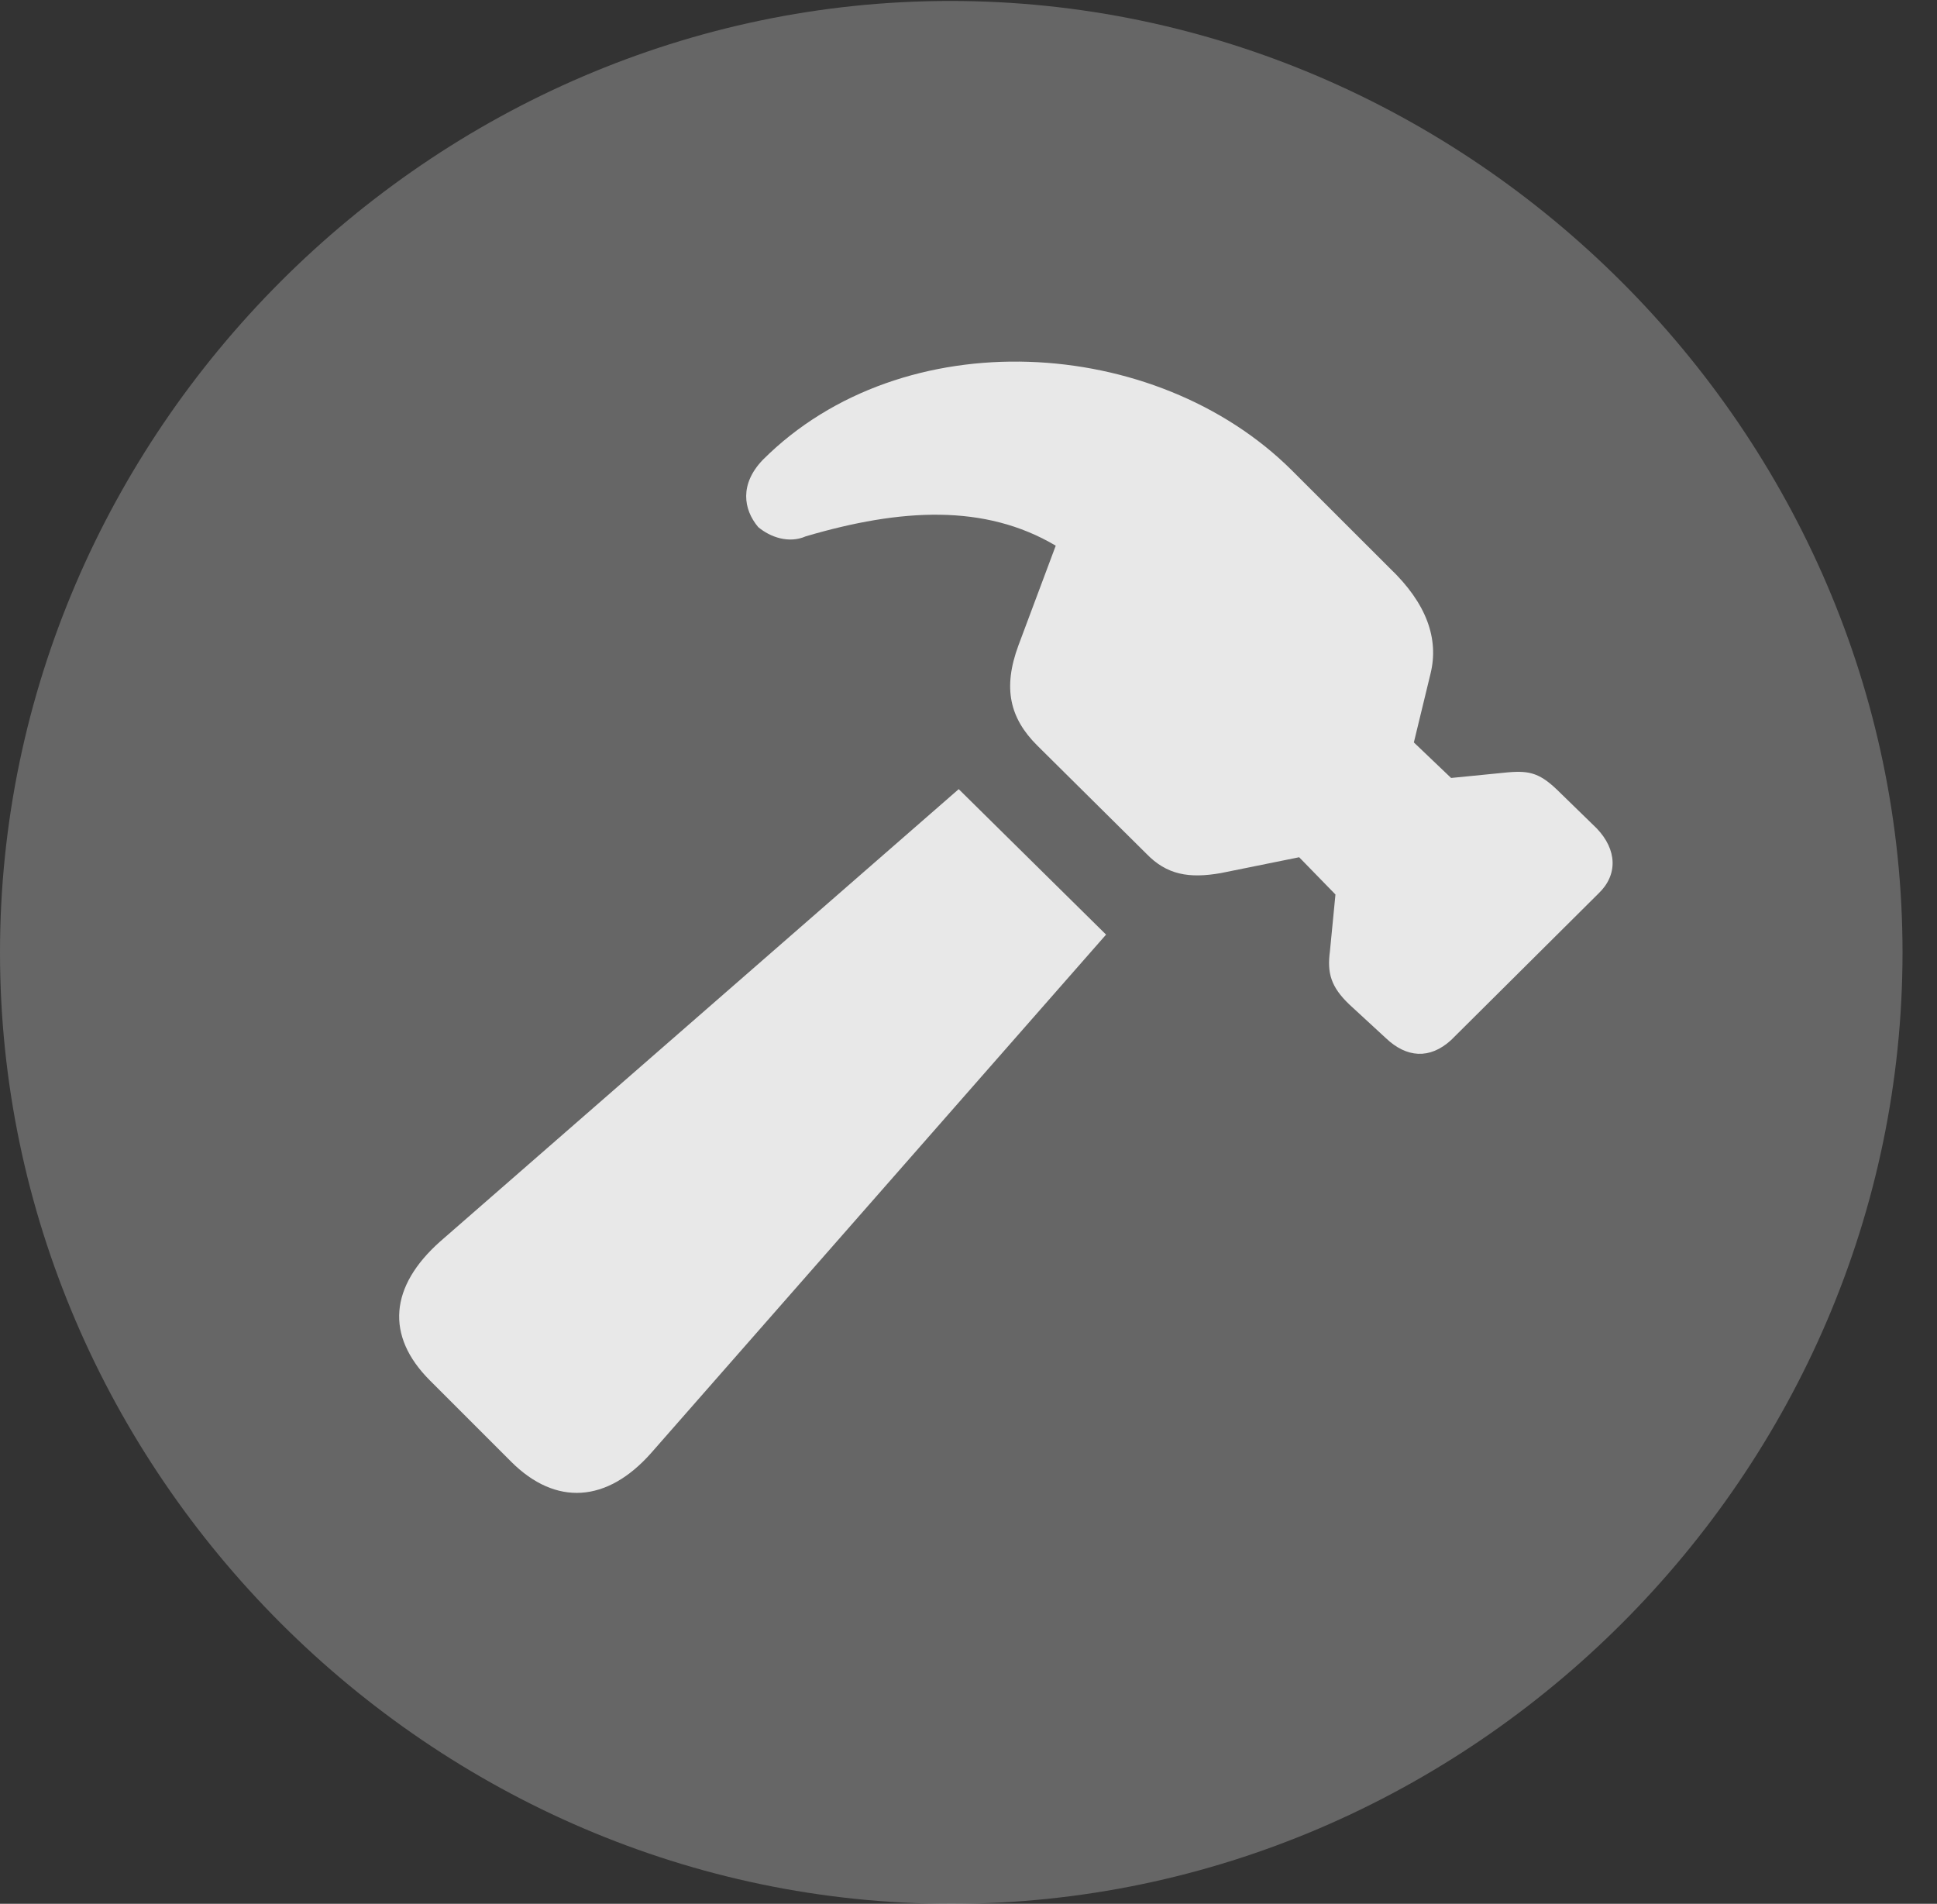 <?xml version="1.0" encoding="UTF-8"?>
<!--Generator: Apple Native CoreSVG 232.5-->
<!DOCTYPE svg
PUBLIC "-//W3C//DTD SVG 1.1//EN"
       "http://www.w3.org/Graphics/SVG/1.1/DTD/svg11.dtd">
<svg version="1.1" xmlns="http://www.w3.org/2000/svg" xmlns:xlink="http://www.w3.org/1999/xlink" width="20.283" height="19.932">
 <rect width="100%" height="100%" fill="#333333" stroke="none"/>
 <g>
  <rect height="19.932" opacity="0" width="20.283" x="0" y="0"/>
  <path d="M9.961 19.932C15.41 19.932 19.922 15.42 19.922 9.971C19.922 4.531 15.4 0.01 9.951 0.01C4.512 0.01 0 4.531 0 9.971C0 15.42 4.521 19.932 9.961 19.932Z" fill="#ffffff" fill-opacity="0.25"/>
  <path d="M5.352 15.303L4.502 14.453C4.033 13.984 4.082 13.467 4.609 12.998L10.039 8.262L11.582 9.785L6.816 15.215C6.357 15.732 5.82 15.771 5.352 15.303ZM14.512 10.869L14.131 10.518C13.935 10.332 13.896 10.185 13.926 9.961L13.984 9.365L13.604 8.975L12.783 9.141C12.451 9.199 12.217 9.16 12.002 8.936L10.859 7.803C10.576 7.52 10.498 7.207 10.664 6.758L11.055 5.713C10.312 5.273 9.434 5.322 8.438 5.615C8.262 5.693 8.066 5.625 7.939 5.518C7.783 5.332 7.744 5.068 7.988 4.814C9.453 3.35 12.1 3.506 13.525 4.922L14.551 5.947C14.941 6.318 15.068 6.689 14.98 7.051L14.805 7.773L15.195 8.145L15.791 8.086C16.025 8.066 16.133 8.096 16.338 8.301L16.719 8.672C16.934 8.896 16.943 9.16 16.738 9.355L15.195 10.889C14.971 11.094 14.727 11.074 14.512 10.869Z" fill="#ffffff" fill-opacity="0.85"/>
 </g>
</svg>
